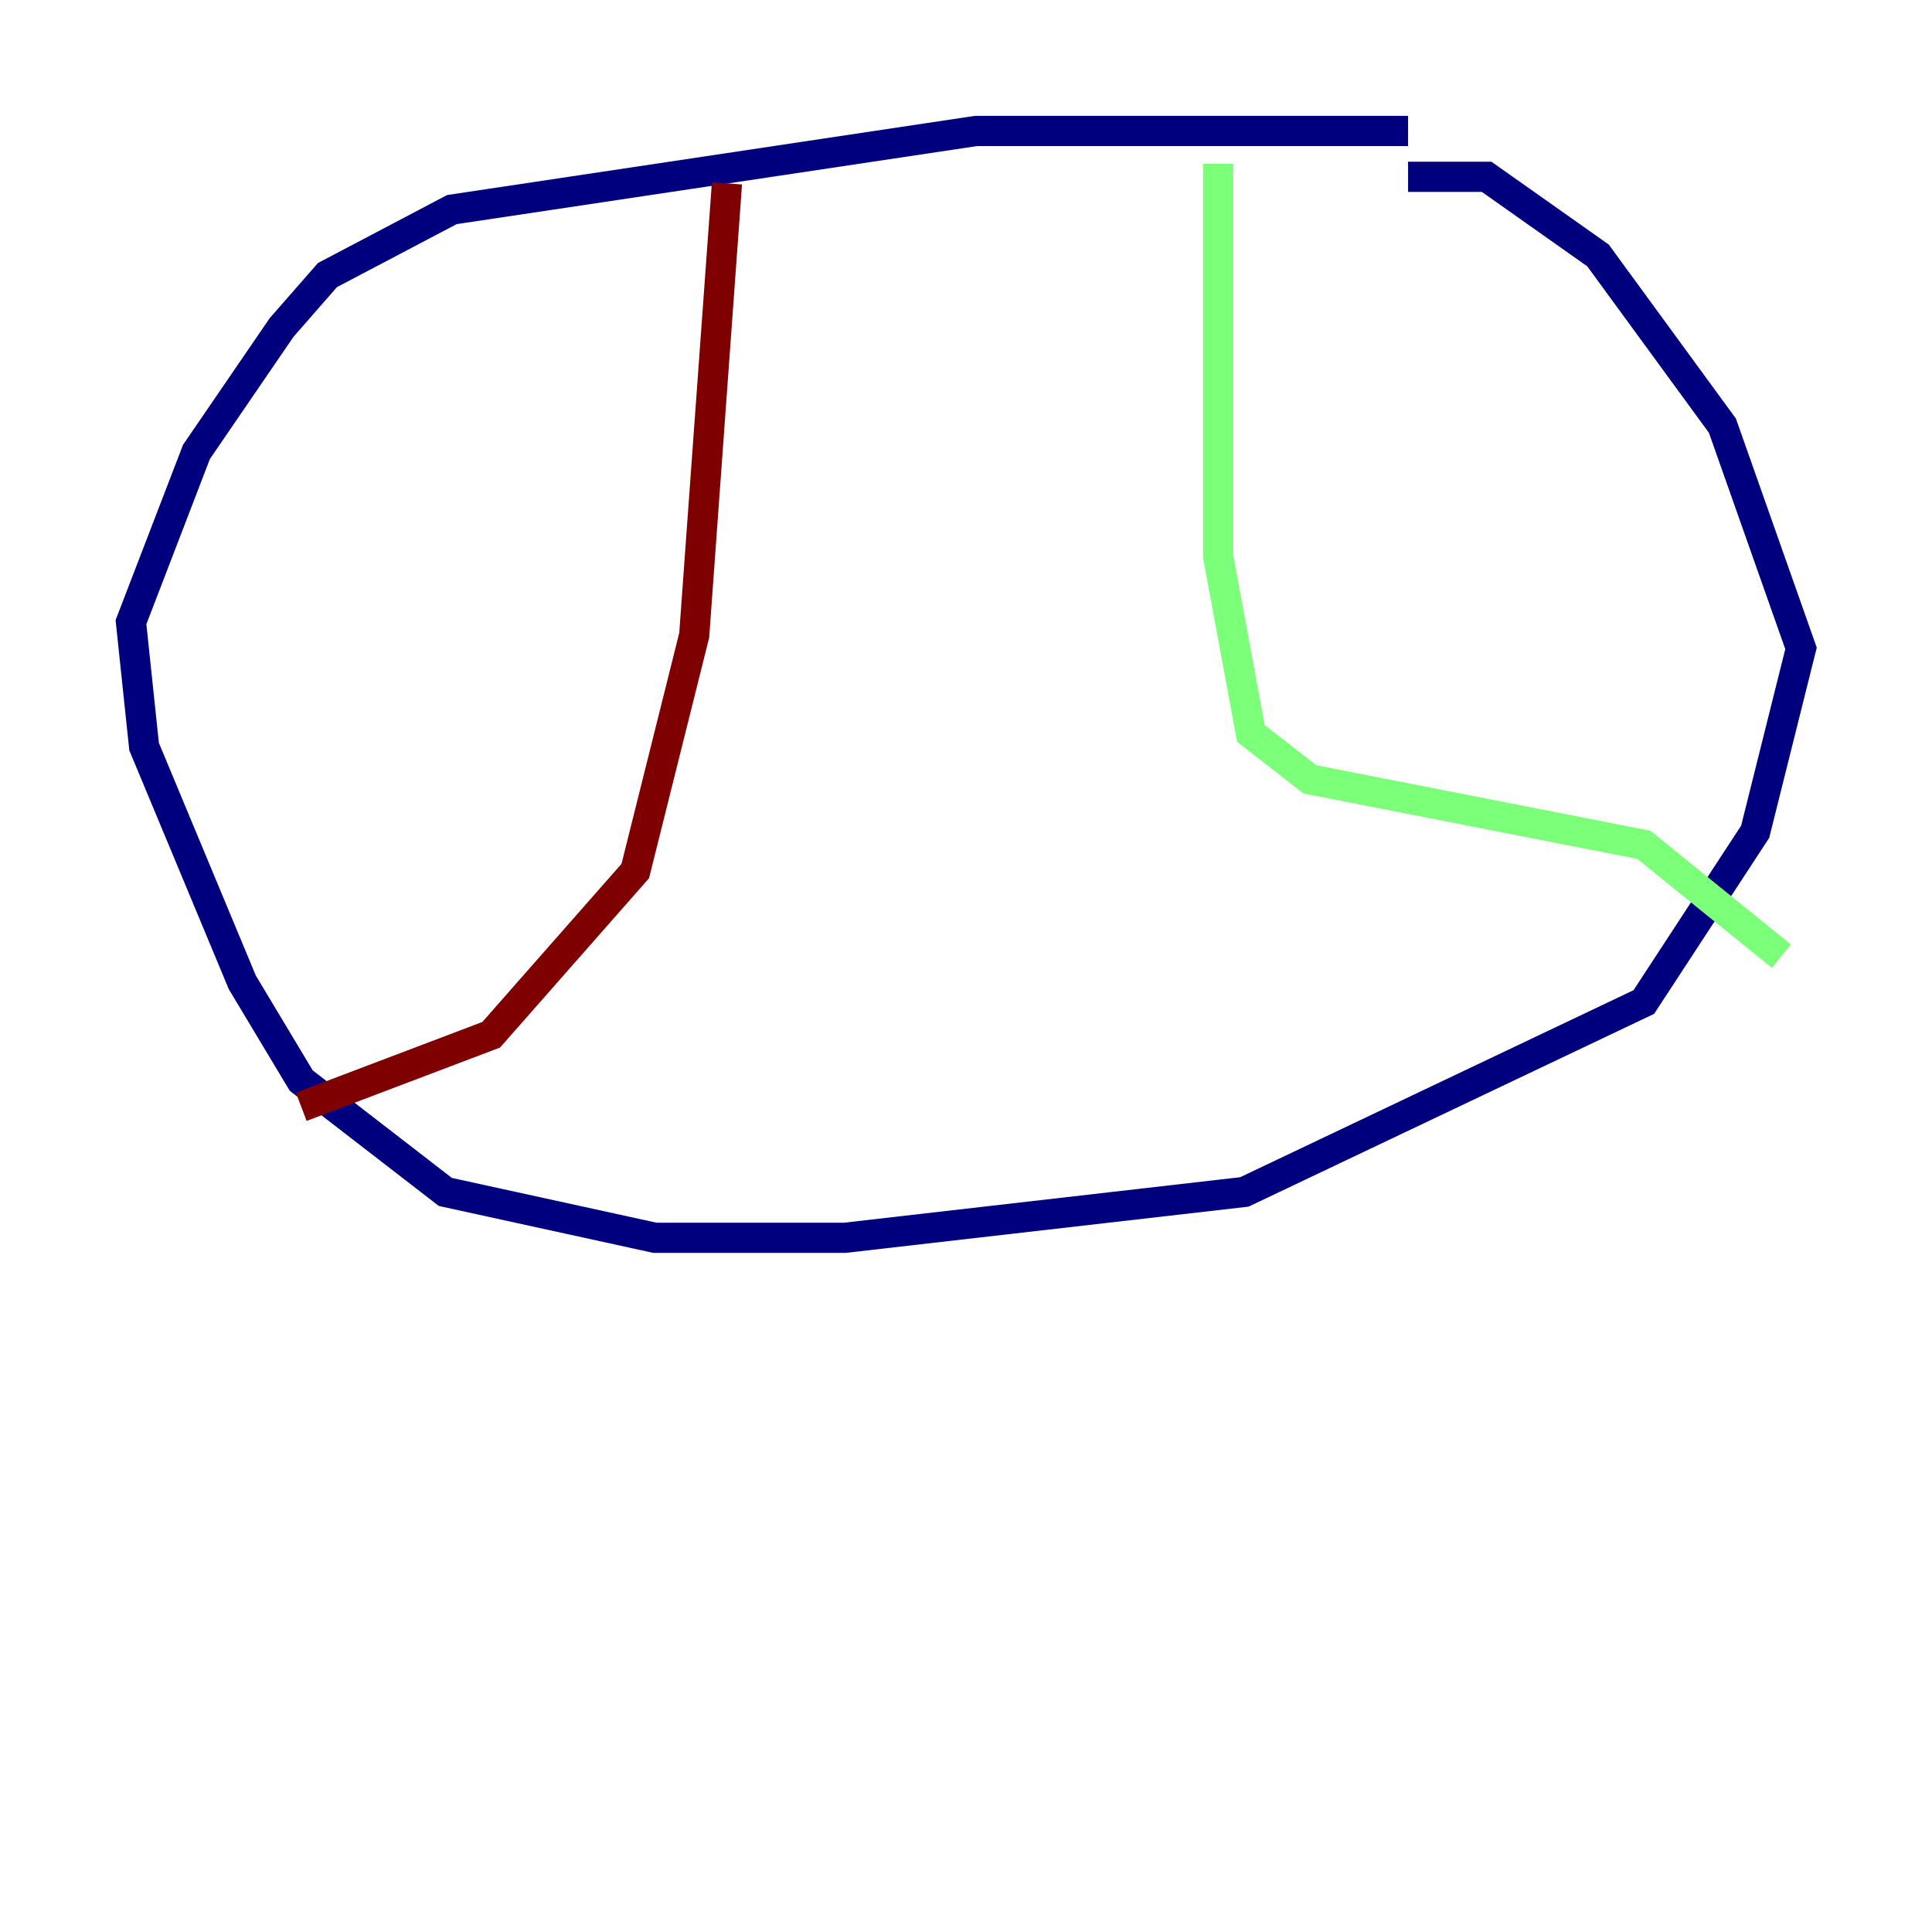 <?xml version="1.0" encoding="utf-8" ?>
<svg baseProfile="tiny" height="128" version="1.2" viewBox="0,0,128,128" width="128" xmlns="http://www.w3.org/2000/svg" xmlns:ev="http://www.w3.org/2001/xml-events" xmlns:xlink="http://www.w3.org/1999/xlink"><defs /><polyline fill="none" points="93.288,8.678 64.651,8.678 29.939,13.885 21.695,18.224 18.658,21.695 13.017,29.939 8.678,41.22 9.546,49.464 16.054,65.085 19.959,71.593 29.505,78.969 43.39,82.007 55.973,82.007 82.441,78.969 108.909,66.386 116.285,55.105 119.322,42.956 114.115,28.203 105.871,16.922 98.495,11.715 93.288,11.715" stroke="#00007f" stroke-width="2" /><polyline fill="none" points="80.705,10.848 80.705,36.881 82.875,48.597 86.78,51.634 108.909,55.973 118.02,63.349" stroke="#7cff79" stroke-width="2" /><polyline fill="none" points="48.163,12.149 45.993,42.088 42.088,57.709 32.542,68.556 19.959,73.329" stroke="#7f0000" stroke-width="2" /></svg>